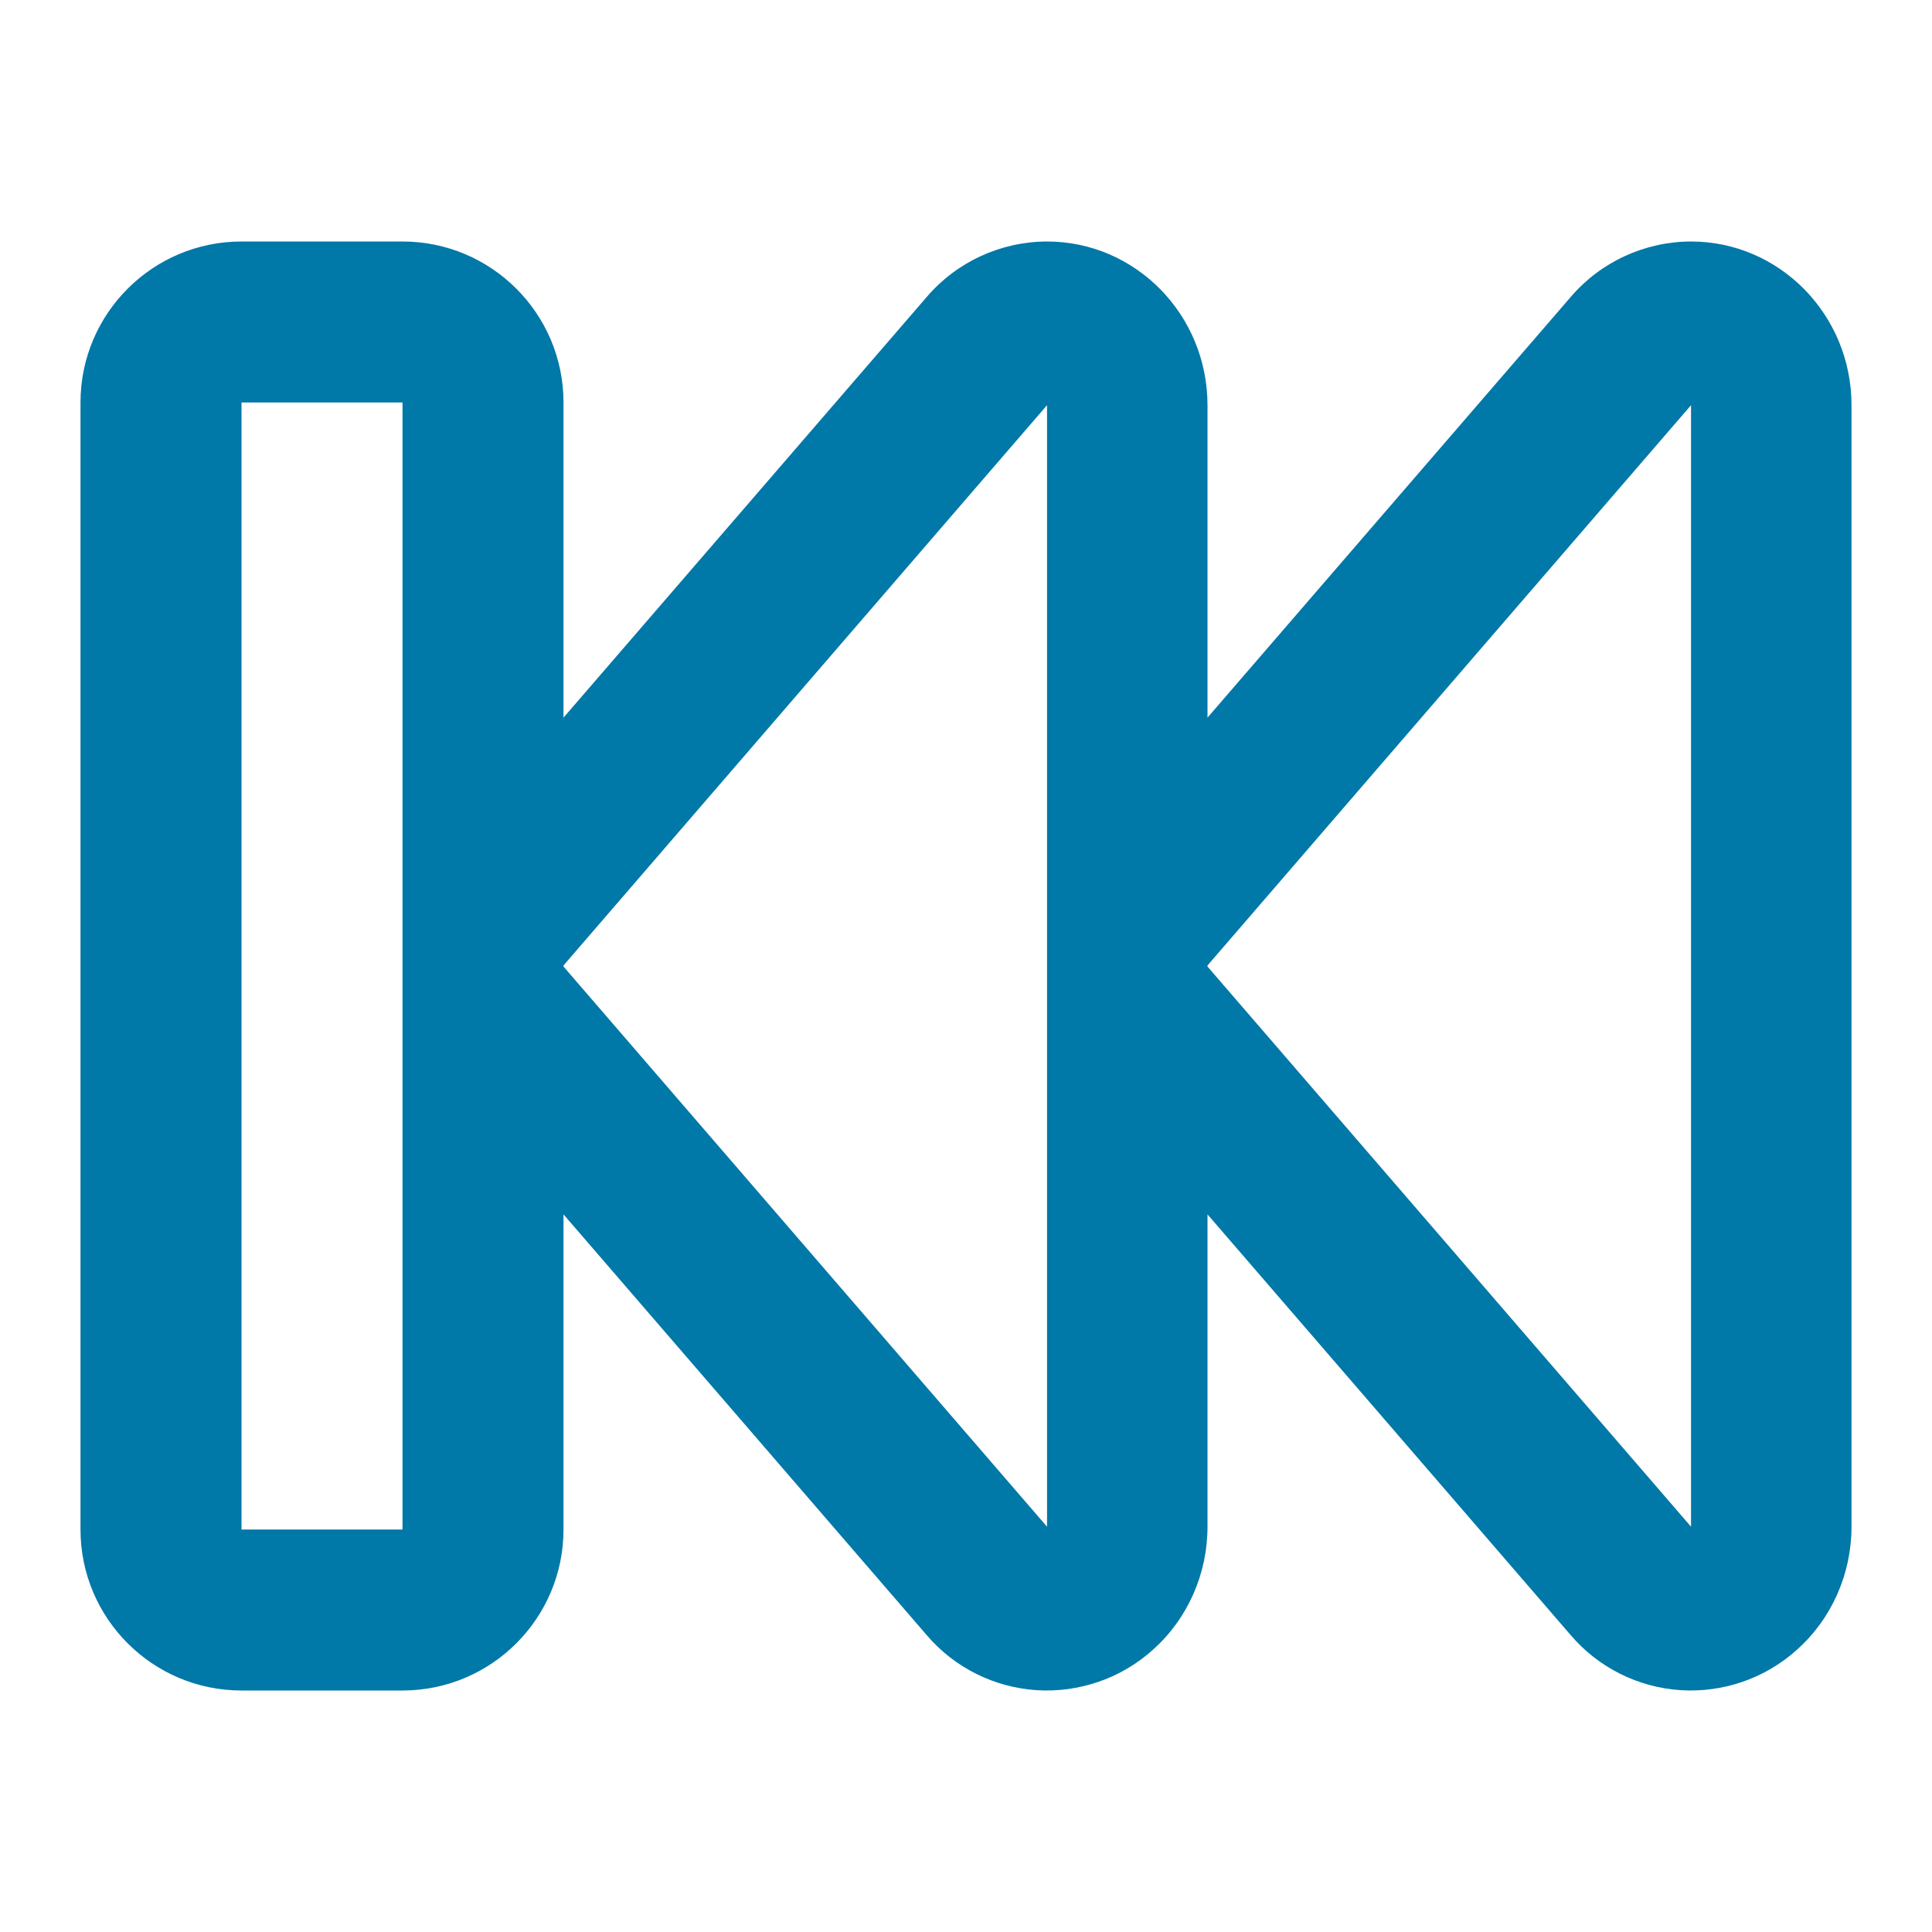 <svg xmlns="http://www.w3.org/2000/svg" width="18" height="18" viewBox="0 0 18 18">
  <path fill="#0078A8" d="M4.5,4.436 L7.883,0.517 C8.141,0.214 8.511,0.029 8.909,0.003 C9.306,-0.022 9.698,0.114 9.993,0.381 C10.316,0.67 10.5,1.087 10.5,1.526 L10.5,4.436 L13.883,0.517 C14.141,0.214 14.511,0.029 14.909,0.003 C15.306,-0.022 15.698,0.114 15.993,0.381 C16.316,0.67 16.5,1.087 16.5,1.526 L16.5,11.975 C16.5,12.817 15.83,13.5 15.005,13.5 C14.573,13.499 14.163,13.31 13.883,12.982 L10.5,9.064 L10.5,11.974 C10.5,12.818 9.83,13.5 9.005,13.5 C8.573,13.499 8.163,13.31 7.883,12.982 L4.5,9.064 L4.5,12 C4.5,12.828 3.828,13.5 3,13.5 L1.5,13.5 C0.672,13.5 0,12.828 0,12 L0,1.5 C0,0.672 0.672,0 1.5,0 L3,0 C3.828,0 4.5,0.672 4.5,1.5 L4.5,4.436 Z M4.5,6.755 L9.005,11.975 L9.005,1.526 L4.5,6.745 L4.5,6.755 Z M10.5,6.755 L15.005,11.975 L15.005,1.526 L10.5,6.745 L10.5,6.755 Z M1.5,1.5 L1.5,12 L3,12 L3,1.5 L1.5,1.5 Z" transform="matrix(1 0 0 -1 .75 15.75)"/>
</svg>

